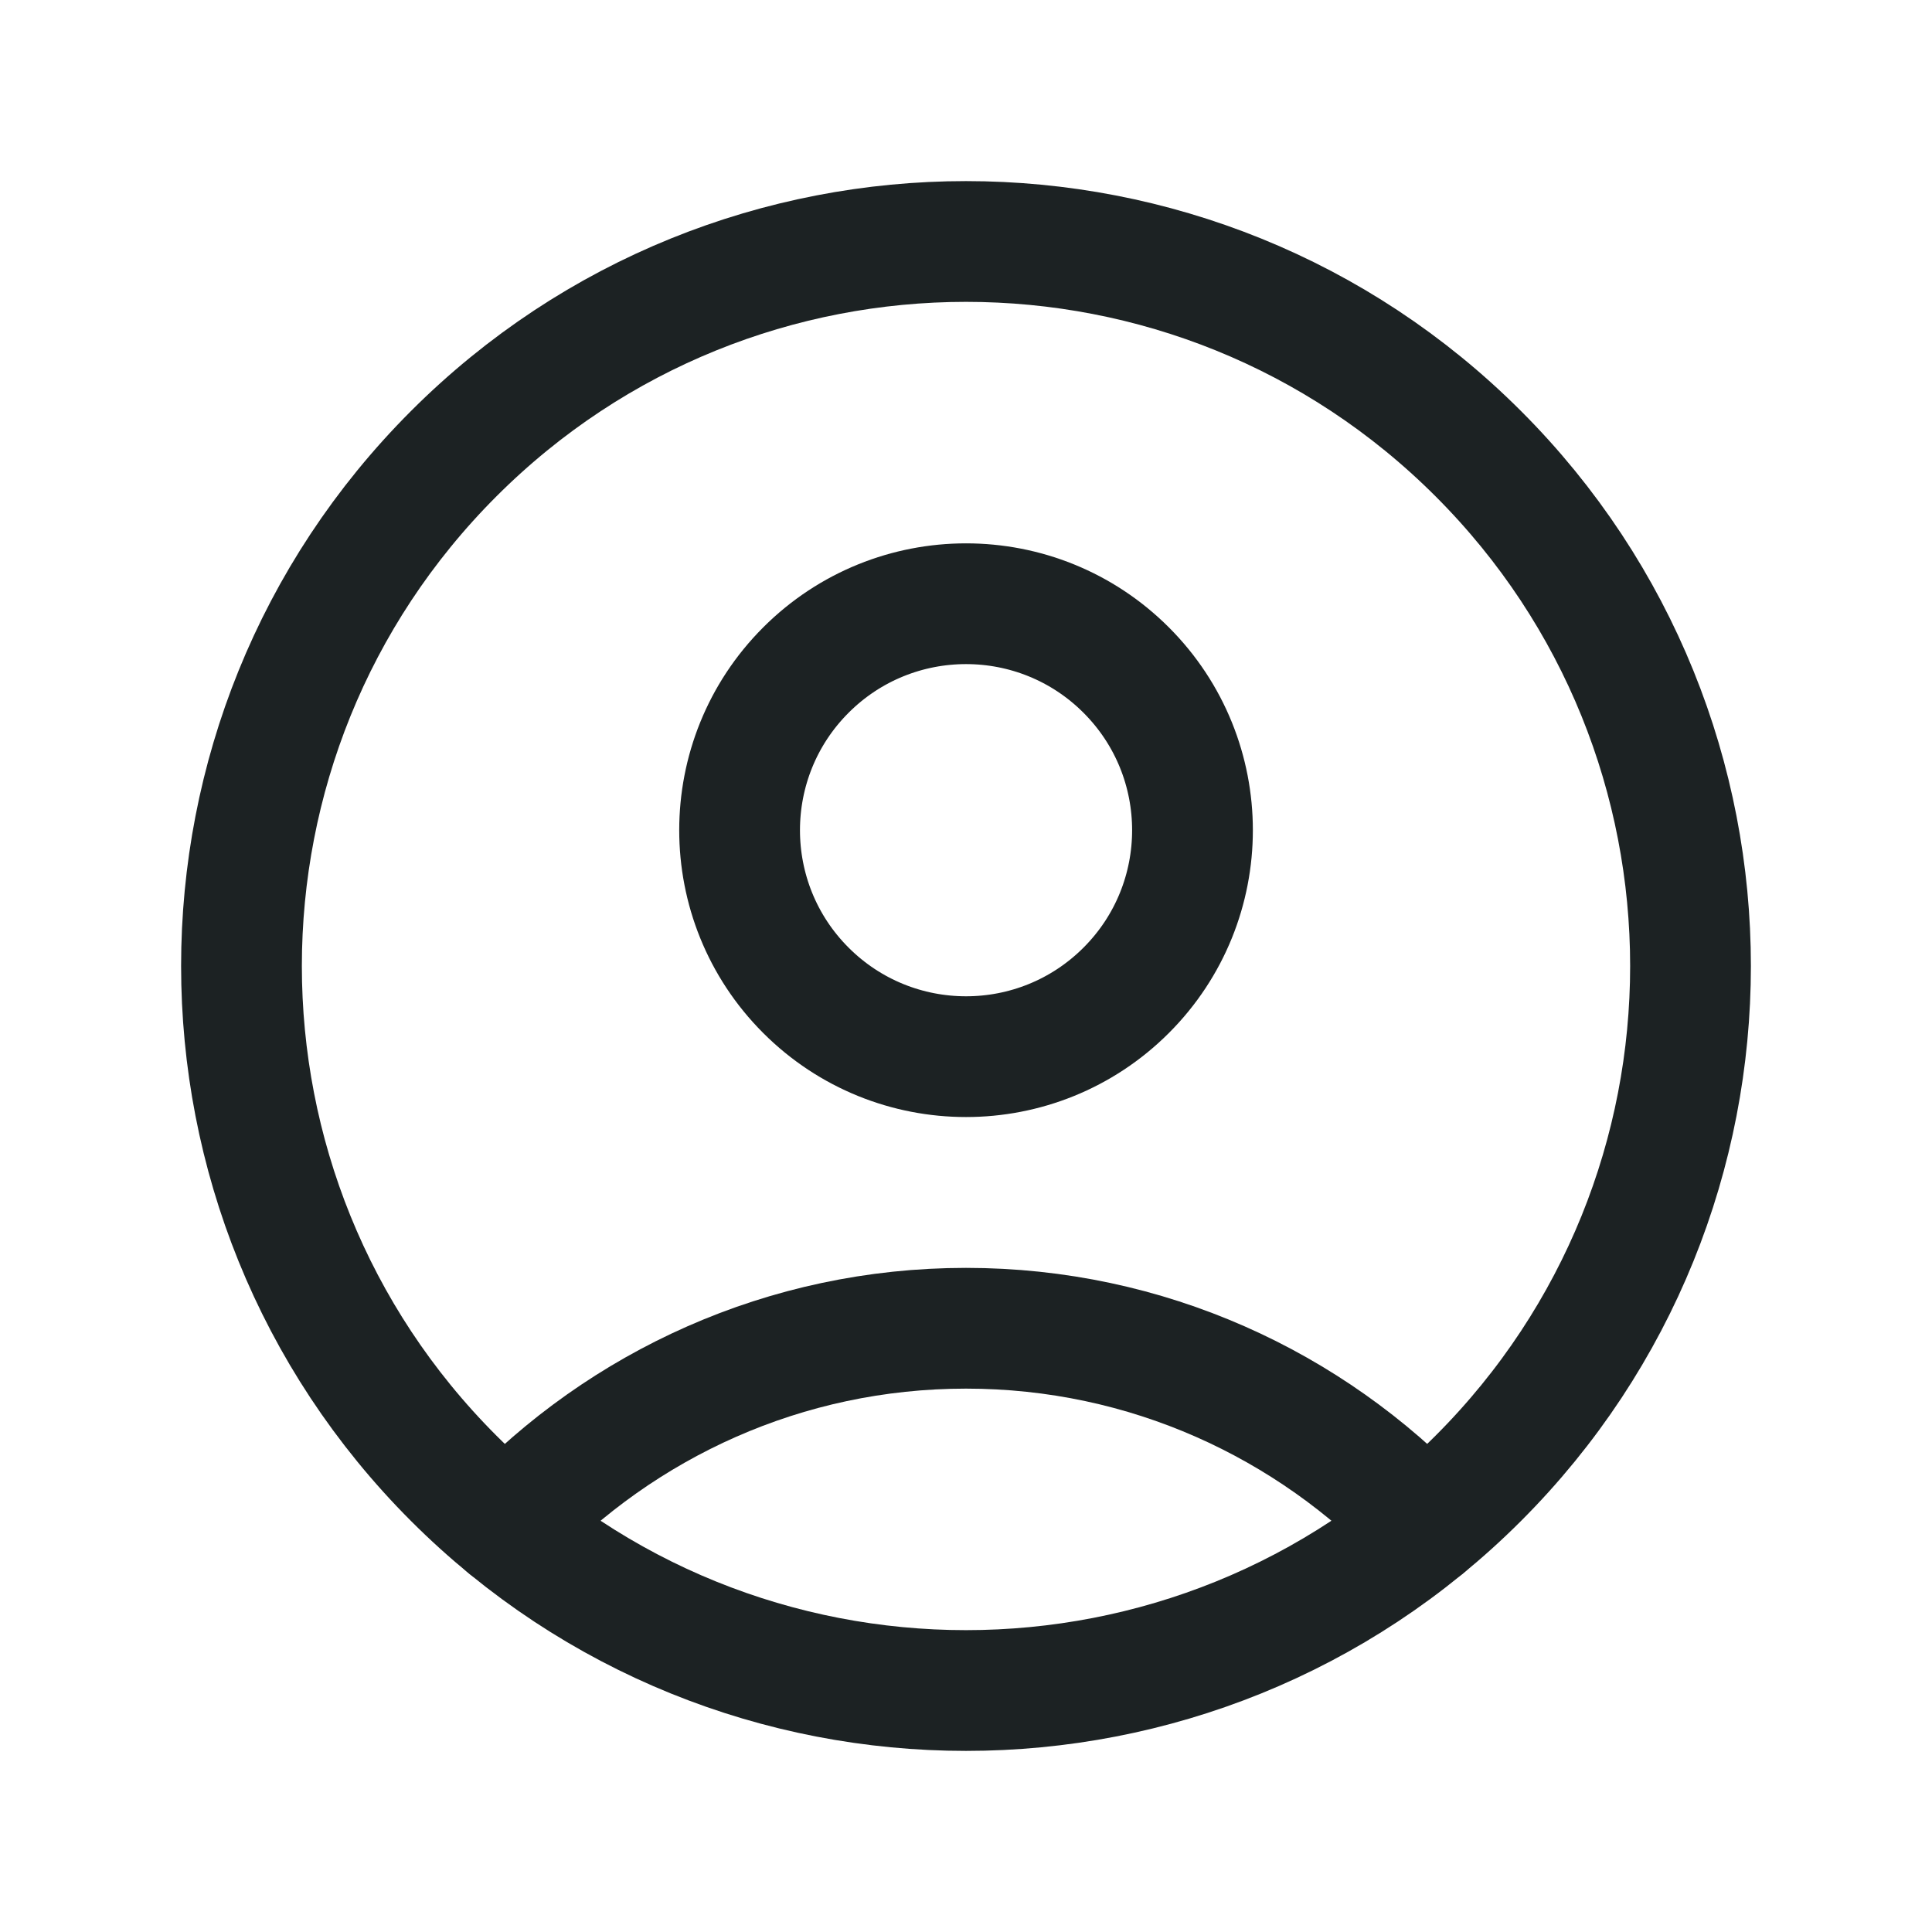 <svg width="24" height="24" viewBox="0 0 24 24" fill="none" xmlns="http://www.w3.org/2000/svg">
<path d="M18.364 5.636C21.879 9.151 21.879 14.849 18.364 18.364C14.849 21.879 9.151 21.879 5.636 18.364C2.121 14.849 2.121 9.151 5.636 5.636C9.151 2.121 14.849 2.121 18.364 5.636" stroke="#1C2223" stroke-width="1.5" stroke-linecap="round" stroke-linejoin="round"/>
<path d="M13.99 8.324C15.088 9.422 15.088 11.204 13.99 12.302C12.891 13.401 11.11 13.401 10.011 12.302C8.913 11.204 8.913 9.422 10.011 8.324C11.11 7.225 12.891 7.225 13.99 8.324" stroke="#1C2223" stroke-width="1.5" stroke-linecap="round" stroke-linejoin="round"/>
<path d="M17.707 18.958C16.272 17.447 14.248 16.5 12 16.5C9.752 16.5 7.728 17.447 6.293 18.959" stroke="#1C2223" stroke-width="1.5" stroke-linecap="round" stroke-linejoin="round"/>
</svg>
